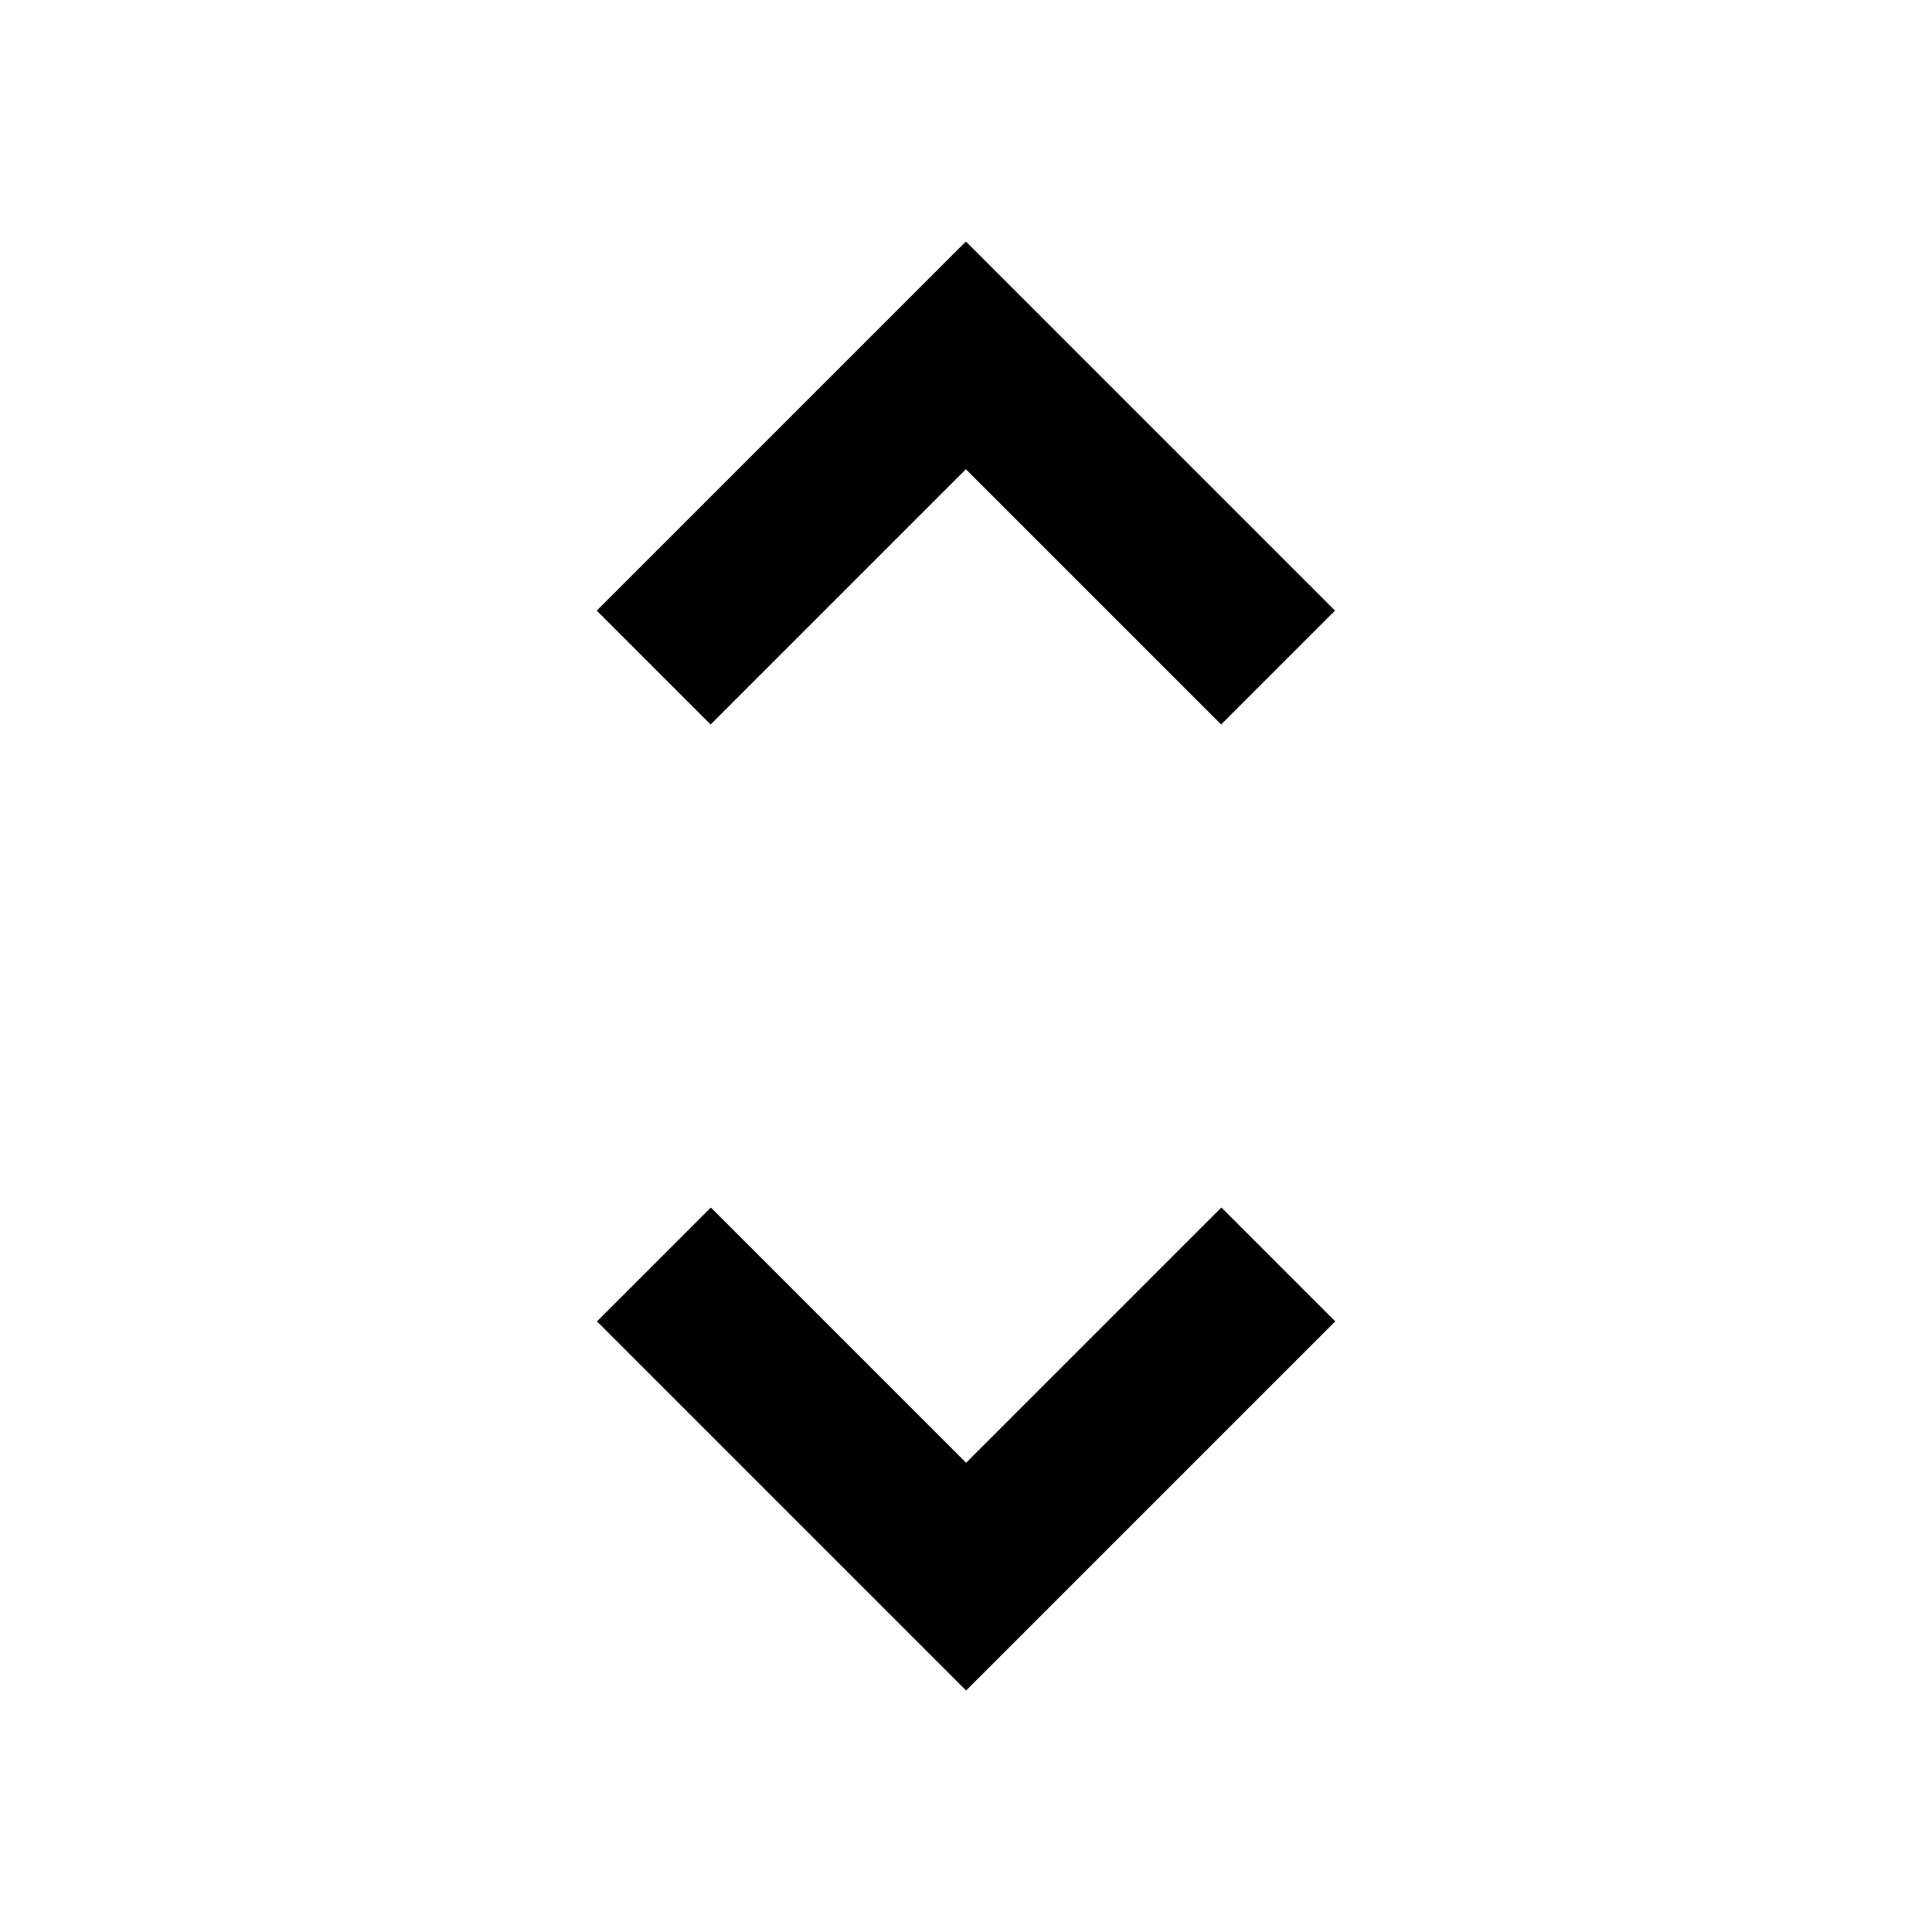 <?xml version="1.0" encoding="utf-8"?>
<!-- Generated by IcoMoon.io -->
<!DOCTYPE svg PUBLIC "-//W3C//DTD SVG 1.1//EN" "http://www.w3.org/Graphics/SVG/1.1/DTD/svg11.dtd">
<svg version="1.1" xmlns="http://www.w3.org/2000/svg" xmlns:xlink="http://www.w3.org/1999/xlink" width="16" height="16" viewBox="0 0 16 16">
<path fill="#000000" d="M8 3.887l2.113 2.113 0.943-0.943-3.057-3.057-3.057 3.057 0.943 0.943 2.113-2.113zM8 12.113l-2.113-2.113-0.943 0.943 3.057 3.057 3.057-3.057-0.943-0.943-2.113 2.113z"></path>
</svg>
